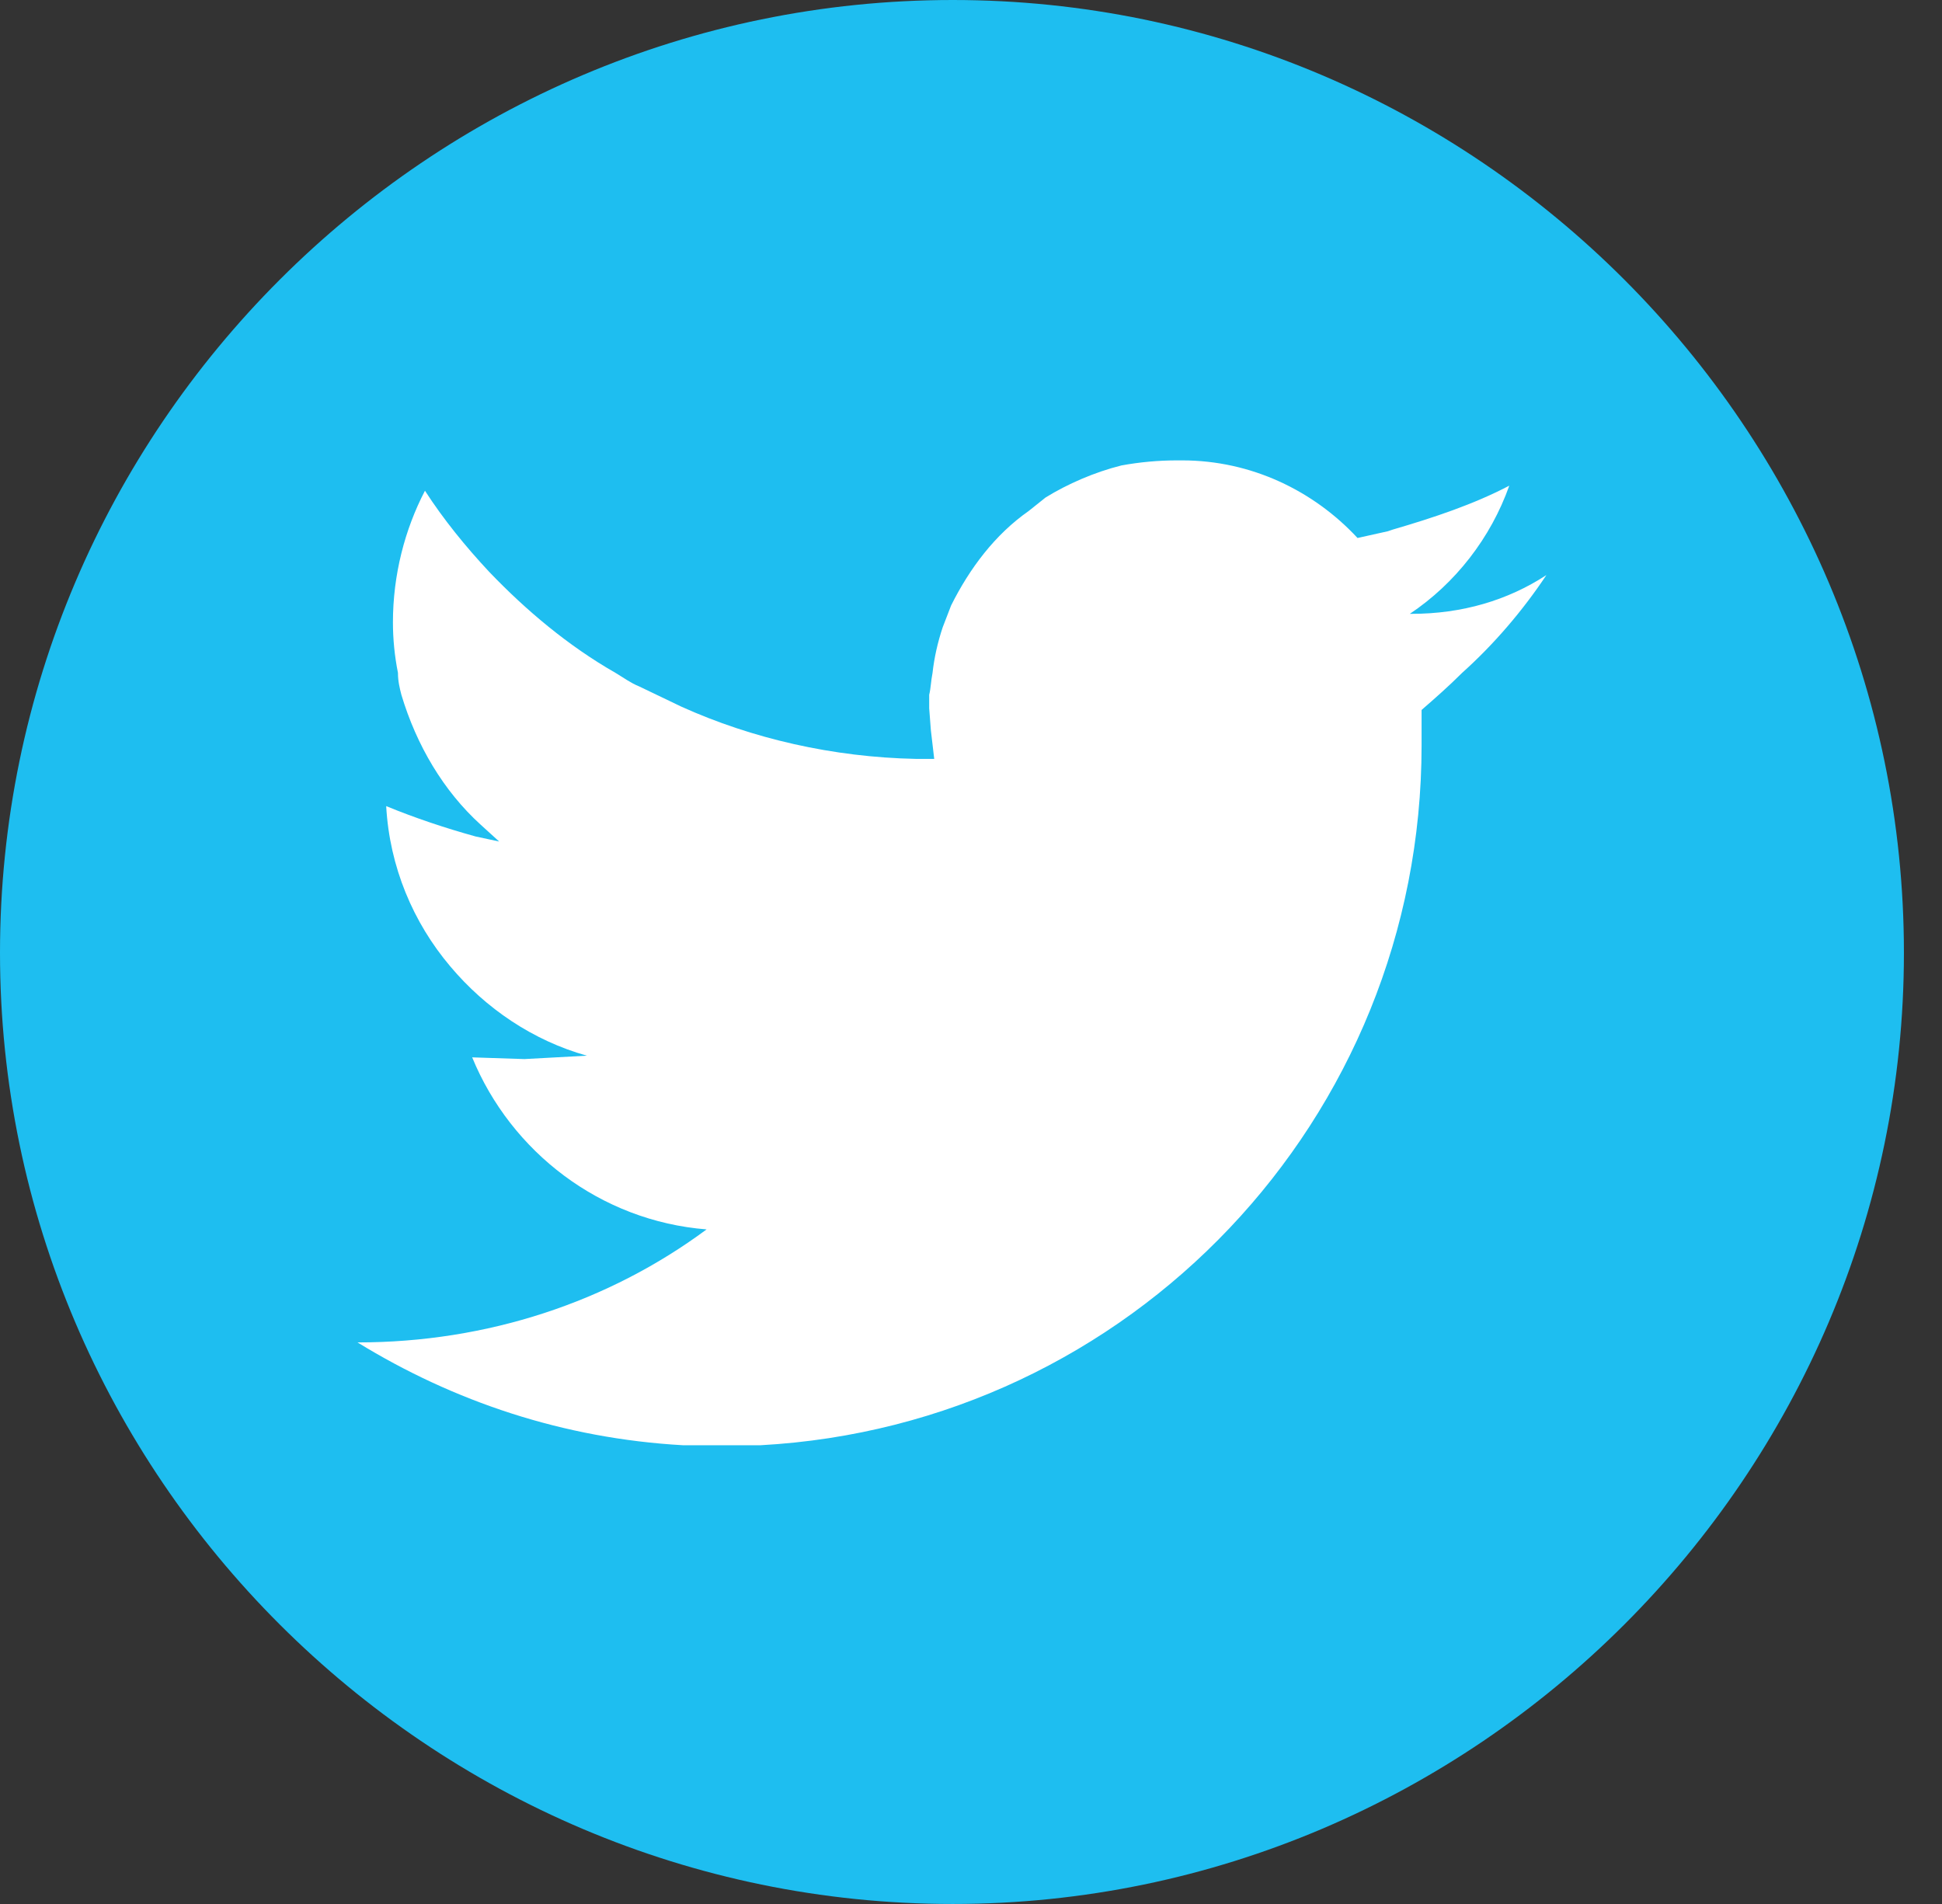 <?xml version="1.0" encoding="UTF-8" standalone="no"?>
<svg width="51px" height="50px" viewBox="0 0 51 50" version="1.1" xmlns="http://www.w3.org/2000/svg" xmlns:xlink="http://www.w3.org/1999/xlink" xmlns:sketch="http://www.bohemiancoding.com/sketch/ns">
    <rect x="0" y="0" width="51" height="50" fill="#333333" stroke="none"/>
    <!-- Generator: Sketch 3.3.2 (12043) - http://www.bohemiancoding.com/sketch -->
    <title>twitter</title>
    <g fill-rule="evenodd">
            <g id="Group" sketch:type="MSShapeGroup">
                <path d="M25.022,50 C38.751,50 50,38.751 50,25.022 C50,11.248 38.751,0 25.022,0 C11.248,0 0,11.248 0,25.022 C0,38.751 11.248,50 25.022,50 L25.022,50 L25.022,50 Z" id="Shape" fill="#1EBEF0"></path>
                <path d="M27.015,13.419 C26.129,14.039 25.465,14.925 24.978,15.899 L24.756,16.475 C24.624,16.873 24.534,17.272 24.49,17.67 C24.446,17.891 24.446,18.069 24.402,18.246 L24.402,18.6 L24.446,19.176 L24.534,19.929 L24.49,19.929 L24.225,19.929 L24.048,19.929 C21.877,19.885 19.752,19.397 17.891,18.556 L16.784,18.025 C16.563,17.936 16.386,17.803 16.164,17.67 C14.925,16.962 13.818,16.032 12.843,15.013 C12.223,14.349 11.647,13.64 11.16,12.887 C10.629,13.906 10.319,15.102 10.319,16.342 C10.319,16.785 10.363,17.228 10.451,17.67 C10.451,17.891 10.496,18.069 10.541,18.246 C10.939,19.574 11.647,20.771 12.622,21.656 L13.109,22.099 L12.489,21.966 C11.692,21.745 10.895,21.479 10.142,21.169 C10.23,22.763 10.85,24.225 11.824,25.377 C12.754,26.483 13.995,27.325 15.411,27.723 L13.773,27.812 L12.4,27.767 C13.419,30.248 15.766,32.064 18.556,32.285 C15.987,34.189 12.799,35.253 9.389,35.253 C11.913,36.803 14.792,37.776 17.936,37.953 L19.973,37.953 C29.671,37.422 37.333,29.406 37.333,19.574 L37.333,18.644 C37.688,18.335 38.042,18.025 38.397,17.67 C39.238,16.917 39.991,16.032 40.611,15.102 C39.592,15.766 38.397,16.12 37.068,16.12 L37.024,16.12 L36.98,16.12 L37.024,16.12 C38.218,15.323 39.149,14.128 39.636,12.754 C38.707,13.242 37.643,13.596 36.58,13.906 L36.447,13.951 L35.651,14.128 C34.499,12.887 32.86,12.09 31.045,12.09 L31,12.09 L30.912,12.09 C30.425,12.09 29.937,12.134 29.45,12.223 C28.742,12.4 28.033,12.71 27.458,13.065 L27.015,13.419 L27.015,13.419 Z" id="Shape" fill="#FFFFFF"></path>
            </g>
    </g>
</svg>